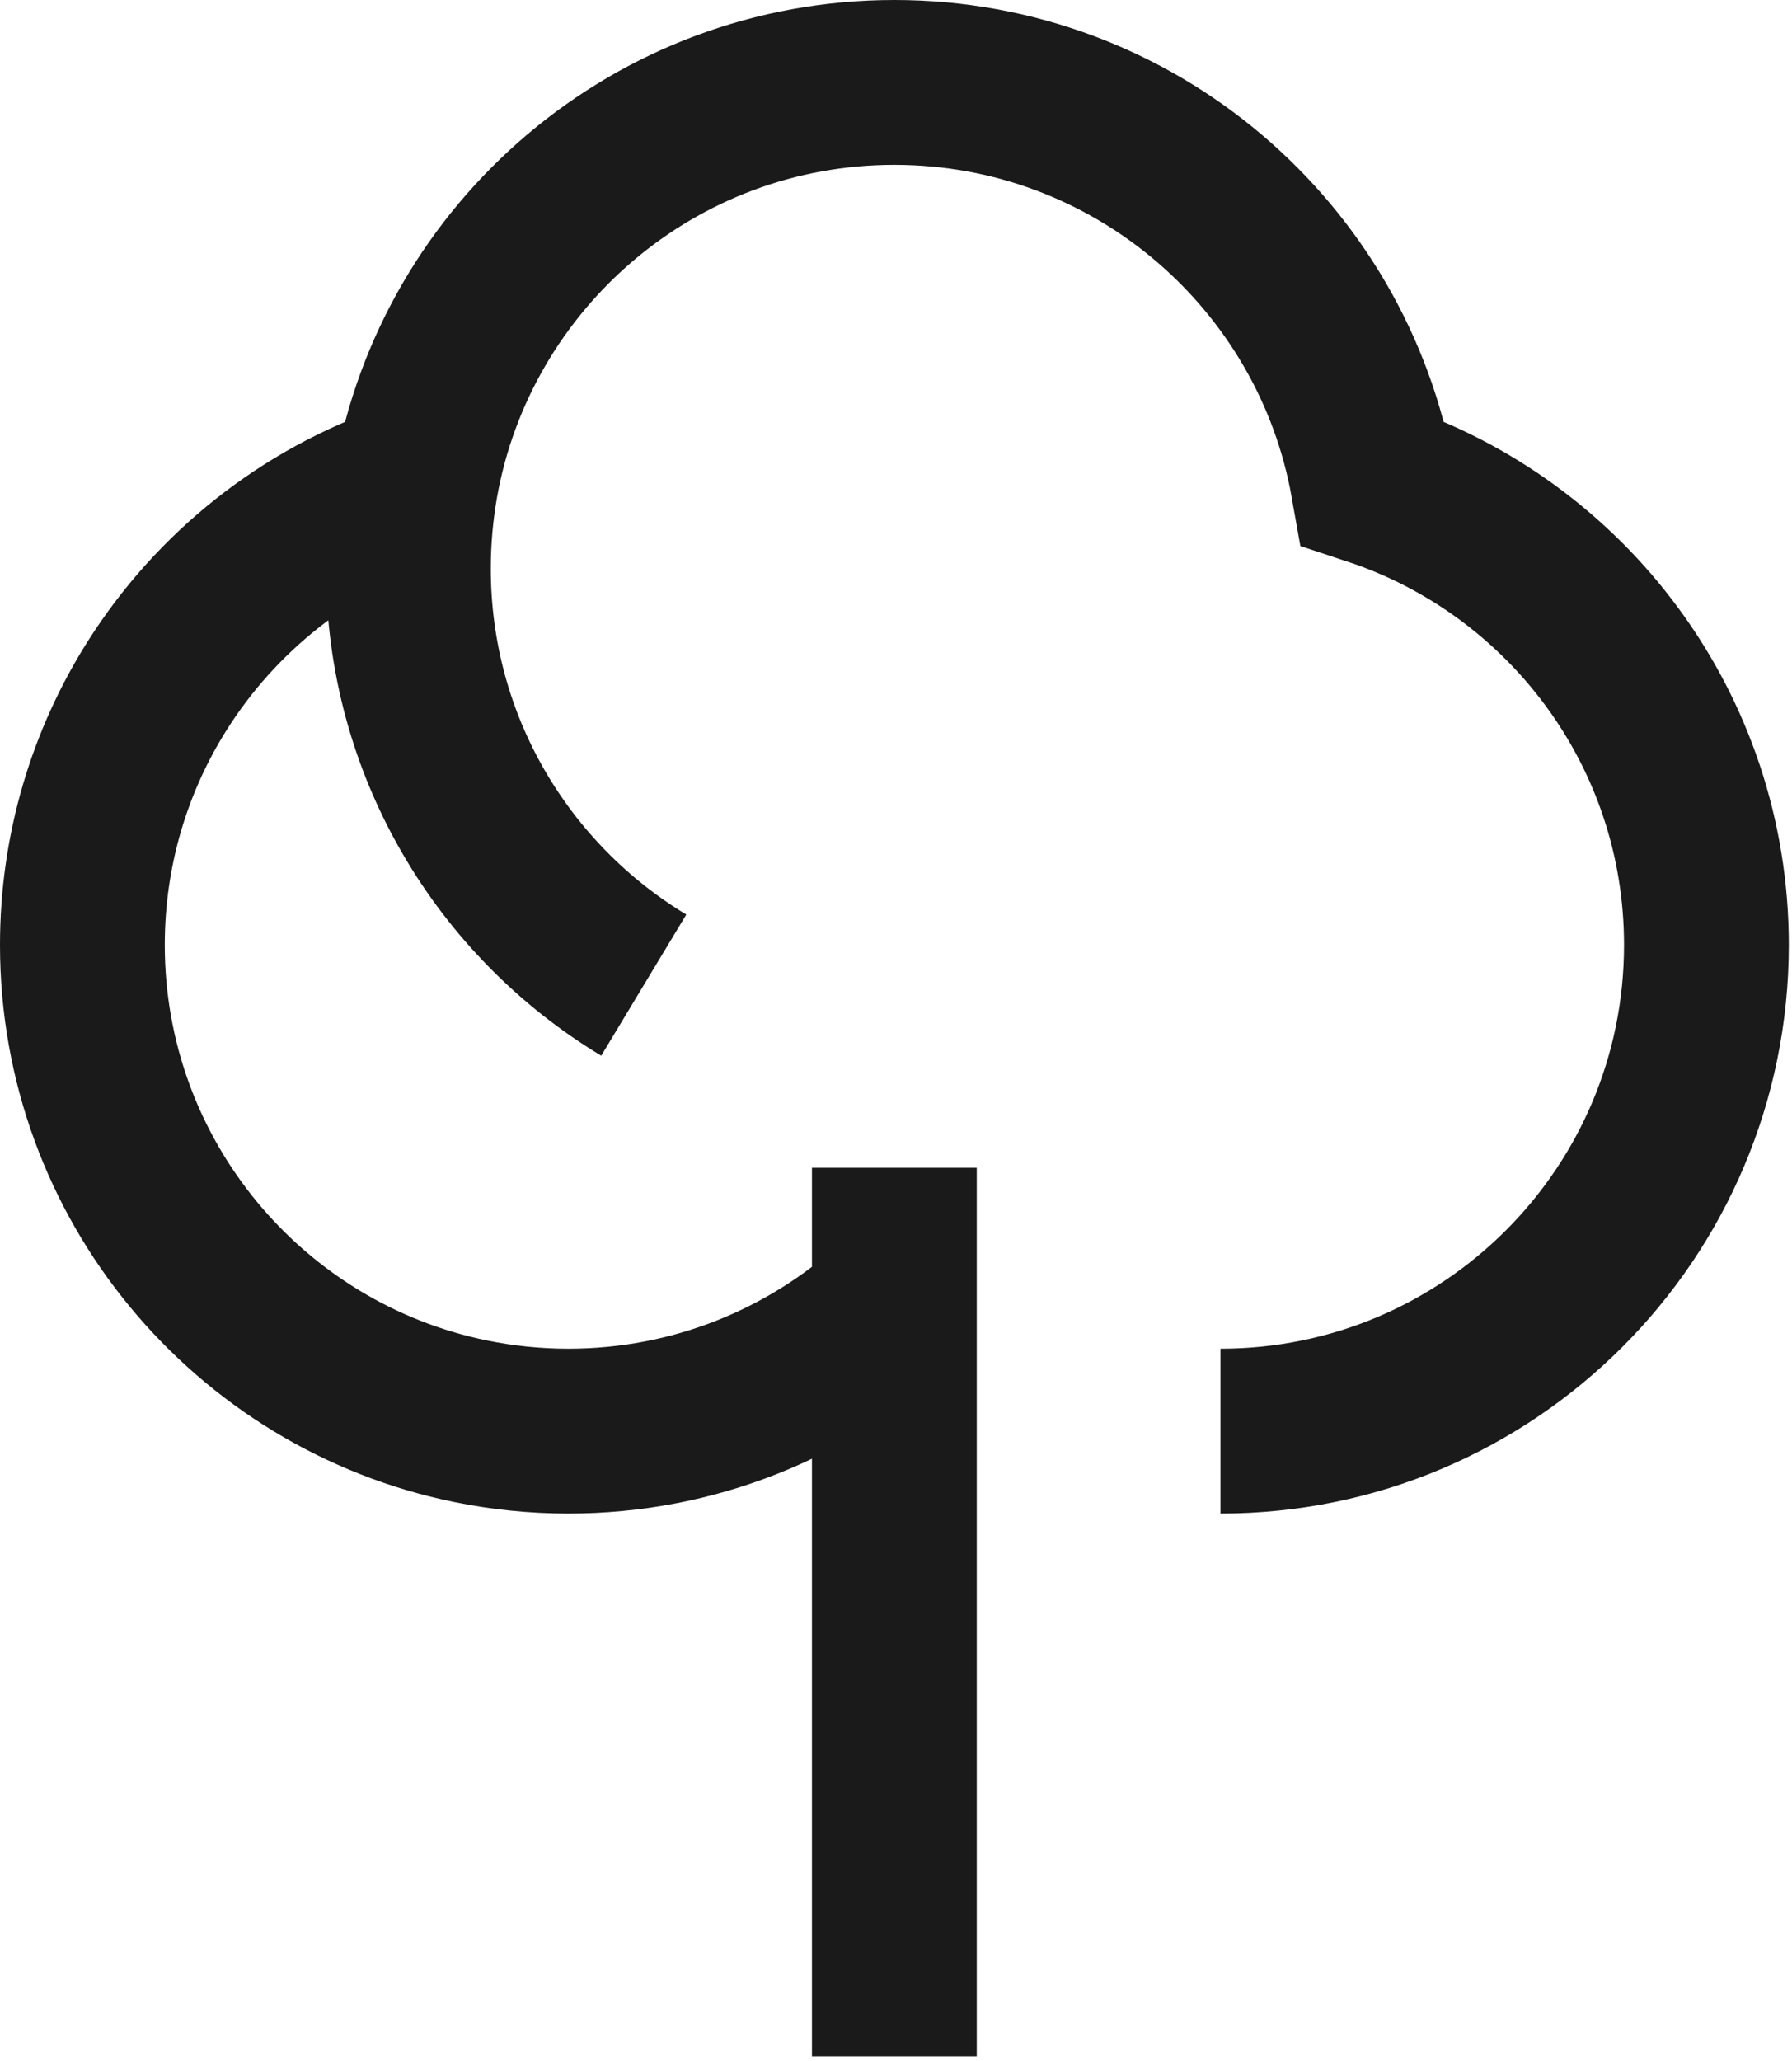 <svg width="87" height="100" viewBox="0 0 87 100" fill="none" xmlns="http://www.w3.org/2000/svg">
<path d="M43.42 99.791V56.67" stroke="#1A1A1A" stroke-width="8" stroke-miterlimit="10"/>
<path d="M43.421 63.35C39.236 67.137 33.685 69.449 27.593 69.449C25.963 69.449 24.373 69.282 22.837 68.968C12.086 66.77 4 57.258 4 45.856C4 41.223 5.336 36.901 7.644 33.254C10.499 28.745 14.838 25.268 19.978 23.518C20.048 23.495 20.118 23.472 20.189 23.448" stroke="#1A1A1A" stroke-width="8" stroke-miterlimit="10"/>
<path d="M31.254 47.806C24.407 43.678 19.828 36.17 19.828 27.593C19.828 26.18 19.952 24.794 20.189 23.448C22.149 12.393 31.805 4 43.421 4C55.041 4 64.693 12.393 66.653 23.448C76.059 26.554 82.845 35.412 82.845 45.856C82.845 58.885 72.281 69.449 59.252 69.449" stroke="#1A1A1A" stroke-width="8" stroke-miterlimit="10"/>
</svg>

